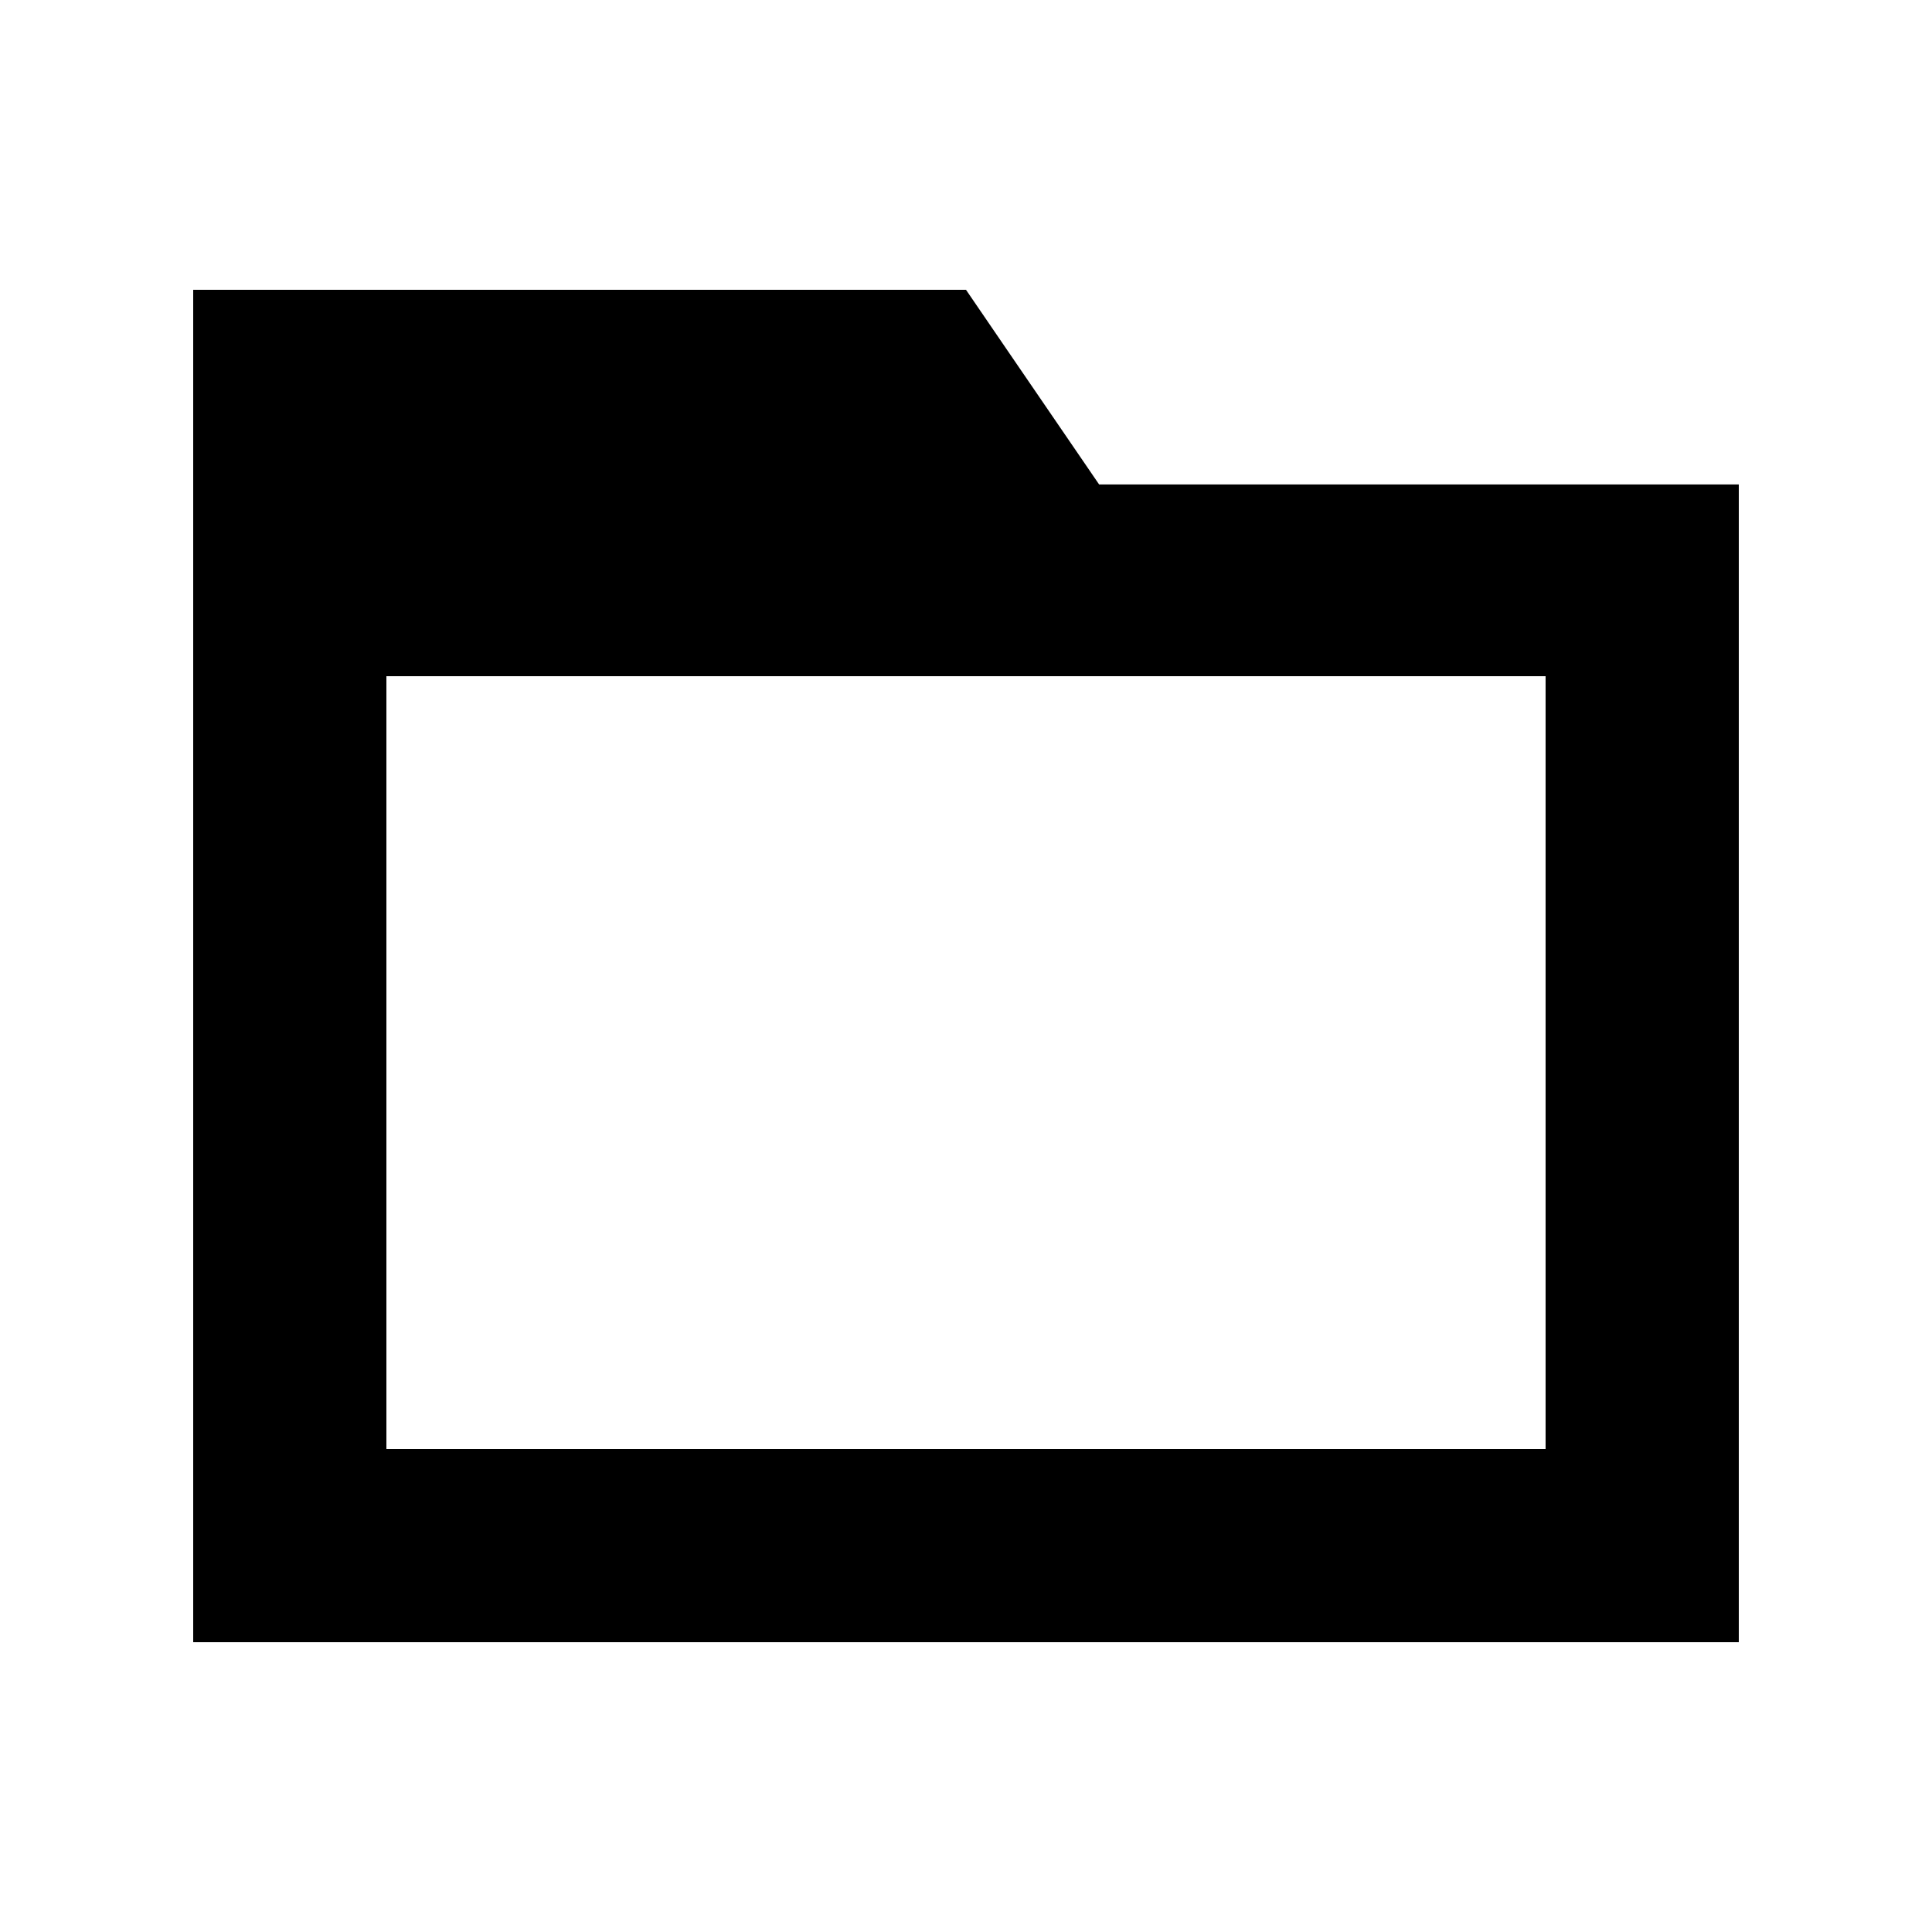<svg t="1607327609959" class="icon" viewBox="0 0 1024 1024" version="1.1" xmlns="http://www.w3.org/2000/svg" width="200" height="200"><path d="M204.8 153.6h307.2l20.992 30.72 49.562 72.448H921.6V870.4H102.4V153.6h102.4z m614.4 614.4V358.4H204.8v409.6h614.4z"></path></svg>